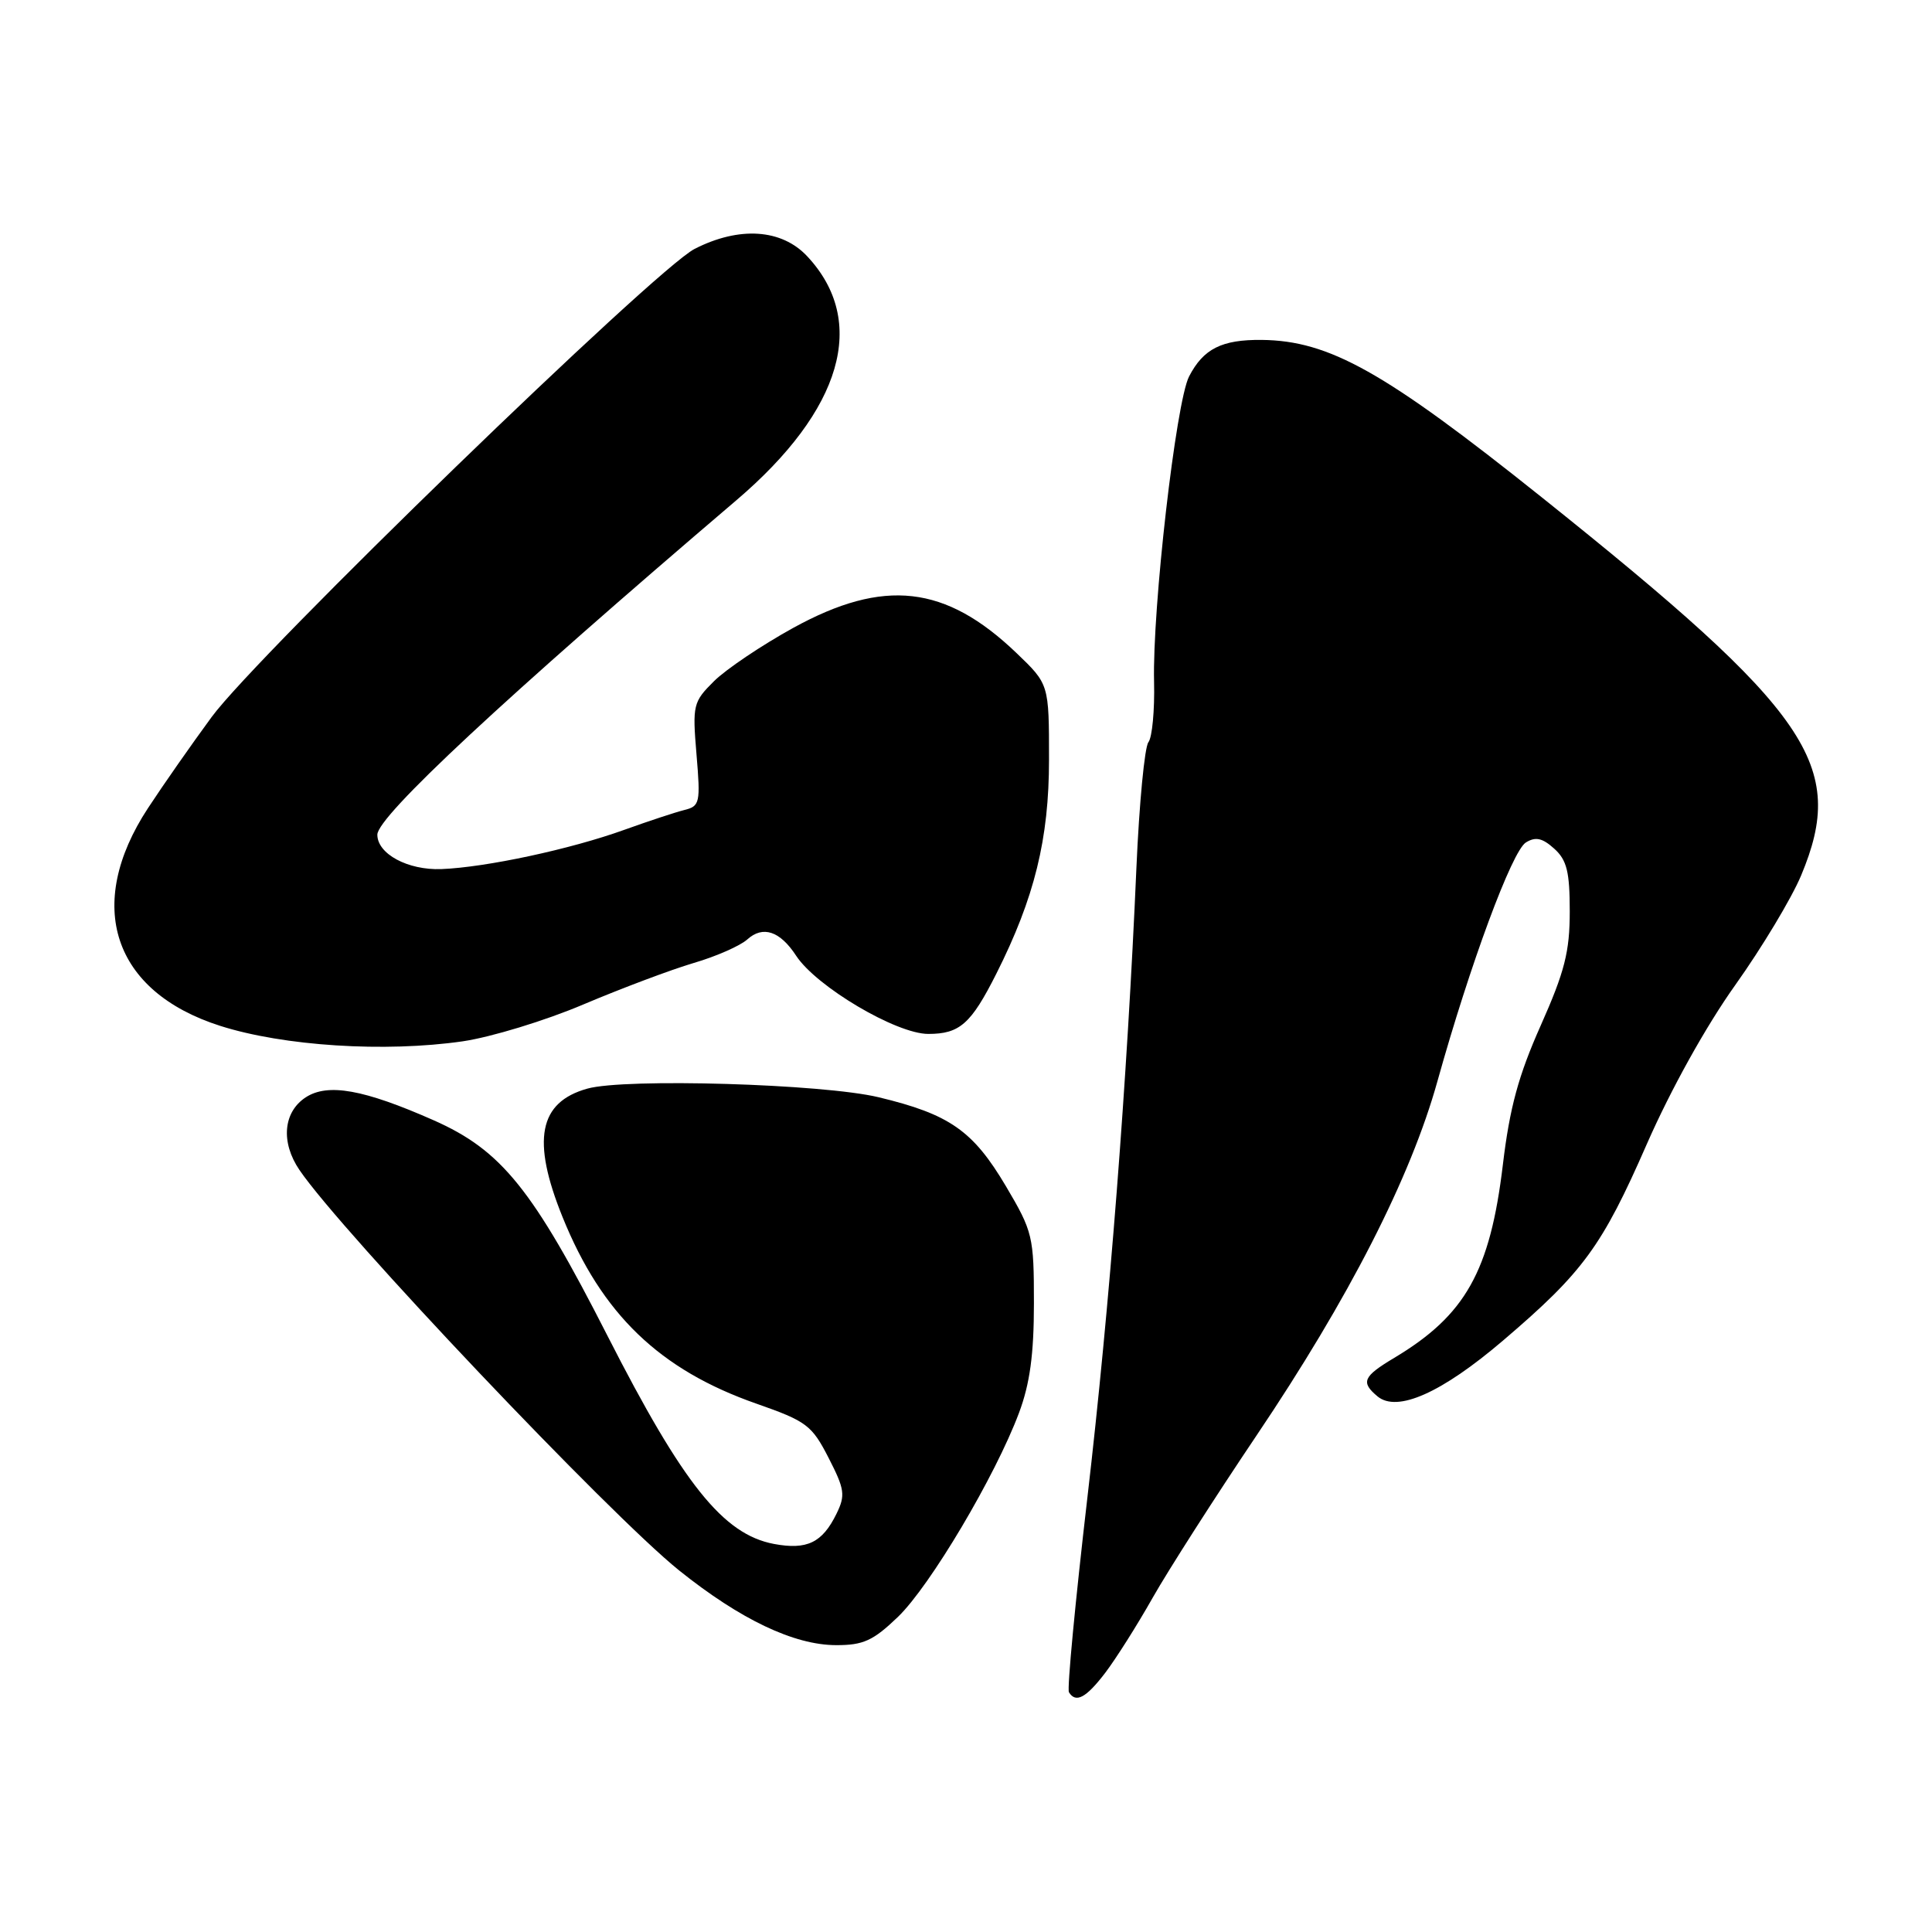 <?xml version="1.0" encoding="UTF-8" standalone="no"?>
<!DOCTYPE svg PUBLIC "-//W3C//DTD SVG 1.1//EN" "http://www.w3.org/Graphics/SVG/1.1/DTD/svg11.dtd" >
<svg xmlns="http://www.w3.org/2000/svg" xmlns:xlink="http://www.w3.org/1999/xlink" version="1.1" viewBox="0 0 256 256">
 <g >
 <path fill="currentColor"
d=" M 146.44 221.67 C 147.84 219.83 150.68 215.35 152.74 211.70 C 154.81 208.05 160.98 198.41 166.45 190.28 C 178.75 172.02 186.91 156.04 190.47 143.26 C 194.79 127.78 200.35 112.76 202.19 111.63 C 203.47 110.84 204.38 111.04 205.94 112.45 C 207.62 113.96 208.00 115.52 208.00 120.77 C 208.00 126.11 207.33 128.74 204.16 135.87 C 201.21 142.49 200.04 146.78 199.14 154.31 C 197.45 168.45 194.18 174.28 184.75 179.92 C 180.60 182.40 180.28 183.15 182.53 185.03 C 185.14 187.19 191.03 184.57 199.17 177.62 C 209.78 168.57 212.28 165.15 218.22 151.58 C 221.38 144.38 226.05 135.97 229.92 130.54 C 233.46 125.57 237.39 119.03 238.66 116.00 C 244.76 101.39 239.97 94.42 204.27 65.88 C 183.44 49.23 176.15 45.14 167.18 45.04 C 161.89 44.99 159.46 46.21 157.56 49.88 C 155.82 53.25 152.68 80.64 152.92 90.35 C 153.01 94.11 152.67 97.71 152.17 98.35 C 151.67 98.98 150.95 106.47 150.58 115.00 C 149.35 143.34 147.02 173.22 144.08 198.48 C 142.48 212.22 141.38 223.80 141.64 224.23 C 142.55 225.71 143.91 224.98 146.44 221.67 Z  M 118.98 214.25 C 123.25 210.14 131.89 195.58 135.02 187.22 C 136.47 183.35 137.00 179.45 137.00 172.69 C 137.00 163.83 136.85 163.20 133.29 157.18 C 128.93 149.82 125.83 147.65 116.42 145.39 C 109.05 143.62 82.84 142.84 77.82 144.25 C 71.39 146.05 70.42 151.07 74.53 161.24 C 79.74 174.14 87.40 181.51 100.25 186.00 C 106.87 188.32 107.57 188.84 109.79 193.17 C 111.93 197.34 112.04 198.13 110.84 200.58 C 108.96 204.42 106.93 205.40 102.55 204.58 C 95.83 203.31 90.53 196.69 80.51 177.03 C 70.58 157.54 66.45 152.42 57.46 148.44 C 48.20 144.35 43.43 143.49 40.50 145.41 C 37.53 147.36 37.18 151.36 39.68 155.03 C 45.25 163.23 80.80 200.72 90.00 208.10 C 98.10 214.59 105.21 217.98 110.79 217.99 C 114.39 218.00 115.70 217.40 118.98 214.25 Z  M 61.31 137.98 C 65.06 137.43 72.26 135.24 77.31 133.09 C 82.37 130.95 88.94 128.48 91.92 127.60 C 94.90 126.73 98.09 125.32 99.02 124.48 C 101.09 122.61 103.35 123.36 105.50 126.65 C 108.19 130.74 118.76 137.00 123.00 137.00 C 127.17 137.00 128.67 135.67 132.02 129.02 C 137.08 118.97 139.00 111.16 139.00 100.65 C 139.00 90.66 139.00 90.66 134.70 86.54 C 125.28 77.51 117.13 76.59 105.12 83.19 C 100.93 85.50 96.20 88.68 94.61 90.26 C 91.84 93.01 91.74 93.41 92.29 99.96 C 92.83 106.38 92.74 106.82 90.68 107.33 C 89.48 107.63 85.91 108.81 82.74 109.95 C 75.60 112.53 64.39 114.93 58.47 115.16 C 54.04 115.32 50.00 113.15 50.00 110.60 C 50.01 108.16 66.83 92.50 97.58 66.28 C 111.62 54.31 115.02 42.59 106.97 33.97 C 103.58 30.33 97.95 29.96 92.04 32.98 C 86.86 35.62 34.12 86.74 28.05 95.00 C 25.42 98.58 21.62 104.01 19.61 107.08 C 11.16 119.95 14.95 131.39 29.17 135.93 C 37.57 138.61 50.99 139.47 61.31 137.98 Z "/>
</g>
</svg>